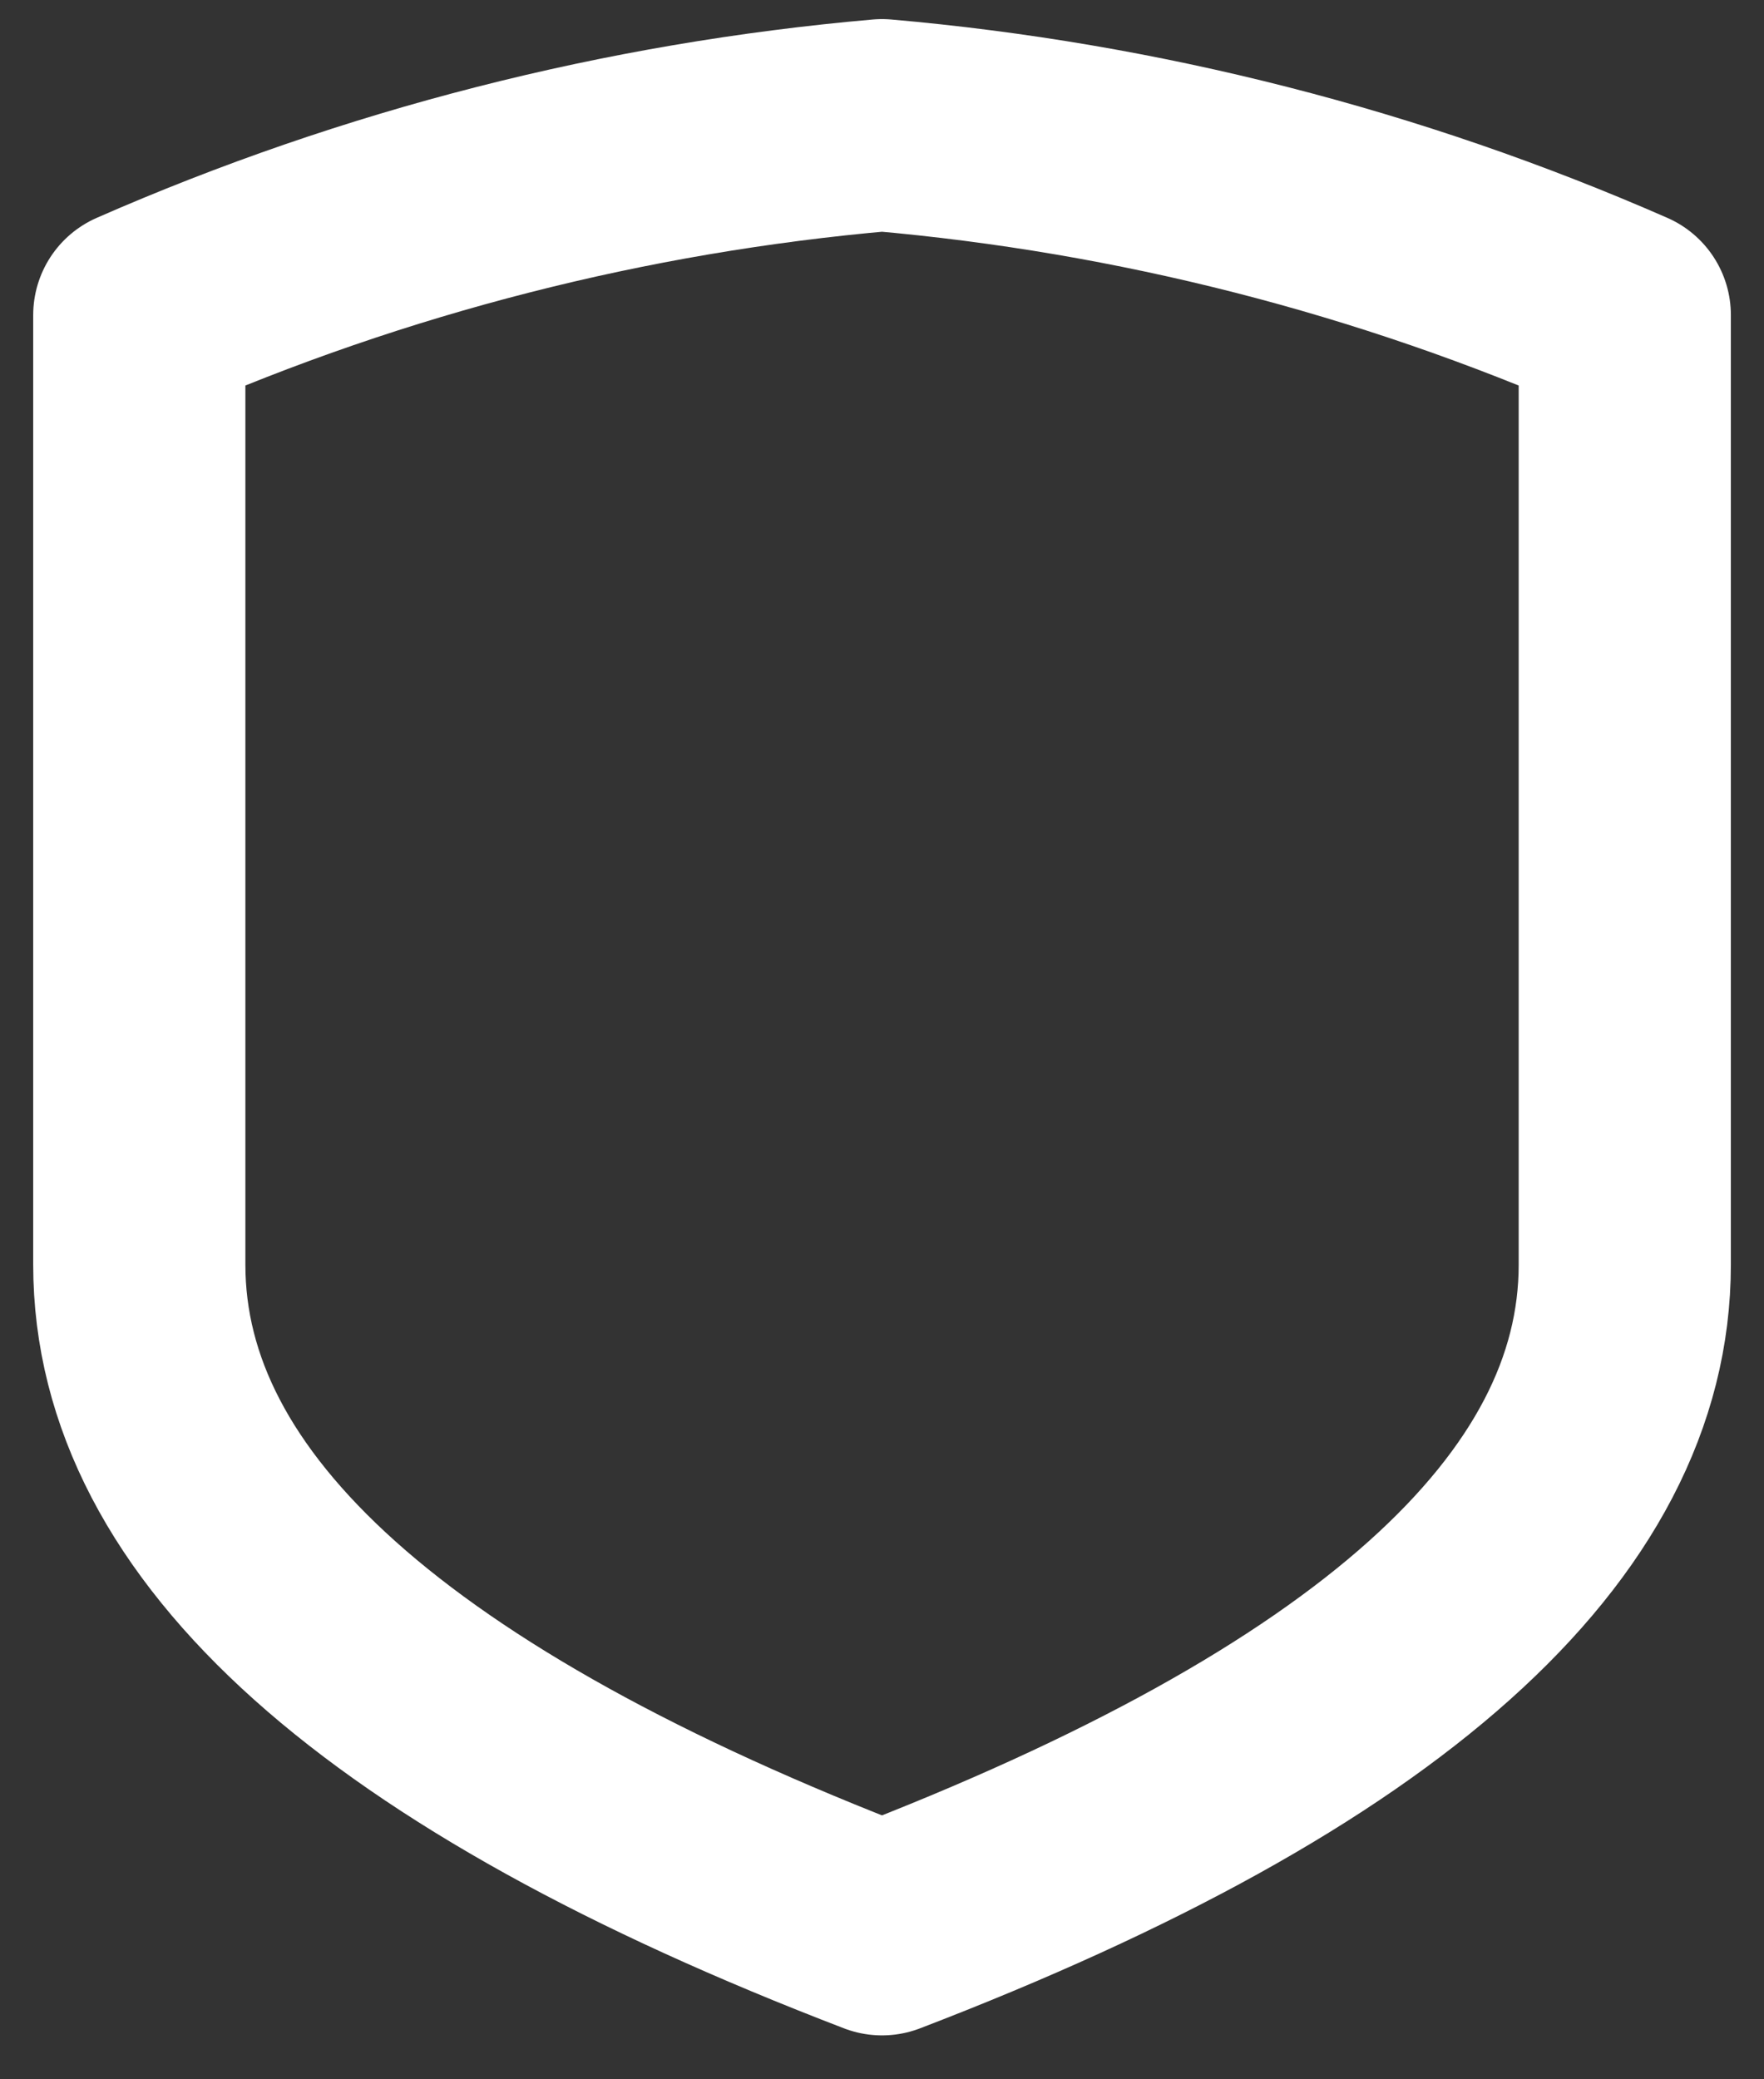 <svg width="28" height="33" viewBox="0 0 28 33" fill="none" xmlns="http://www.w3.org/2000/svg">
<rect x="0" y="0" width="28" height="33" fill="#333333" stroke="none"/>
<path d="M25.79 20.071C25.79 24.089 21.86 27.605 14 30.619C6.14 27.605 2.211 24.089 2.211 20.071V5C5.95 3.36 9.932 2.343 14 1.987C18.068 2.343 22.05 3.36 25.79 5V20.071Z" stroke="white" stroke-width="3.368" stroke-linecap="round" stroke-linejoin="round"/>
</svg>

